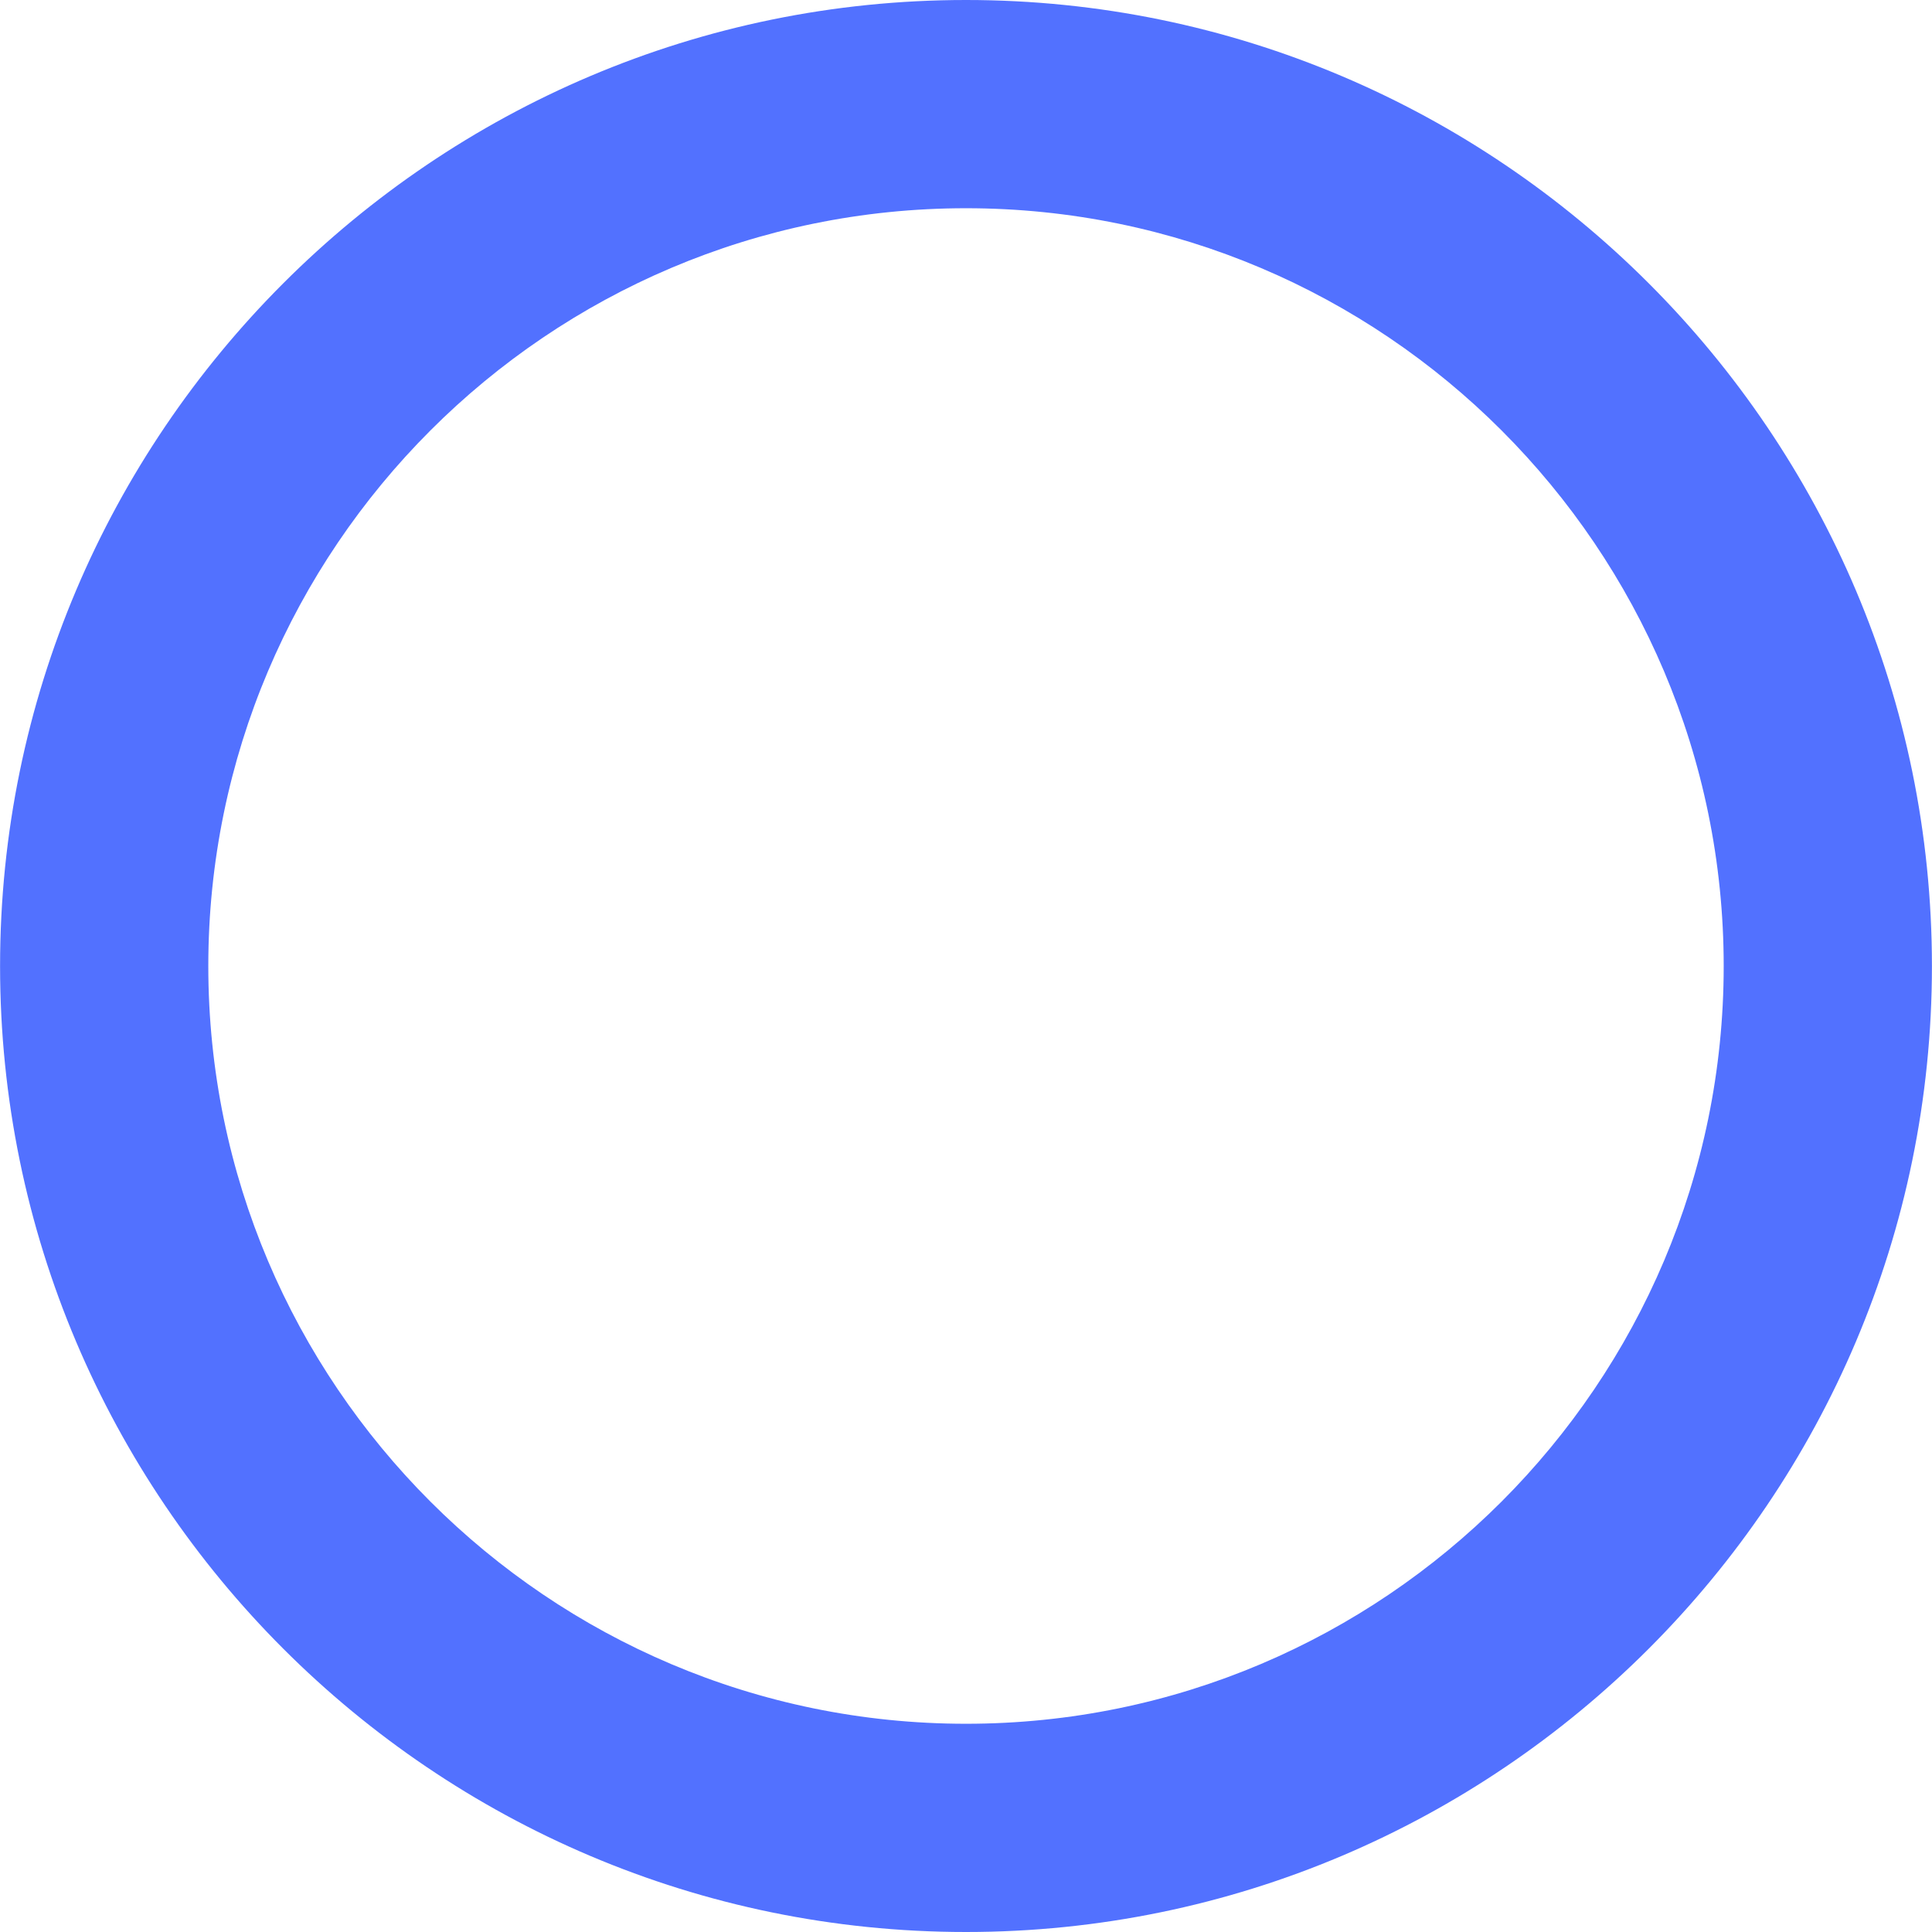 <!DOCTYPE svg PUBLIC "-//W3C//DTD SVG 1.1//EN" "http://www.w3.org/Graphics/SVG/1.1/DTD/svg11.dtd">
<!-- Uploaded to: SVG Repo, www.svgrepo.com, Transformed by: SVG Repo Mixer Tools -->
<svg fill="#5271FF" version="1.1" id="Capa_1" xmlns="http://www.w3.org/2000/svg" xmlns:xlink="http://www.w3.org/1999/xlink" width="800px" height="800px" viewBox="0 0 27.834 27.834" xml:space="preserve">
<g id="SVGRepo_bgCarrier" stroke-width="0"/>
<g id="SVGRepo_tracerCarrier" stroke-linecap="round" stroke-linejoin="round"/>
<g id="SVGRepo_iconCarrier"> <g> <path d="M13.917,0C6.244,0,0.001,6.243,0.001,13.918c0,7.673,6.243,13.916,13.916,13.916s13.916-6.243,13.916-13.916 C27.833,6.243,21.59,0,13.917,0z M13.917,24.834c-6.021,0-10.916-4.896-10.916-10.916C3.001,7.897,7.897,3,13.917,3 c6.02,0,10.916,4.896,10.916,10.918C24.833,19.938,19.937,24.834,13.917,24.834z"/> </g> </g>
</svg>